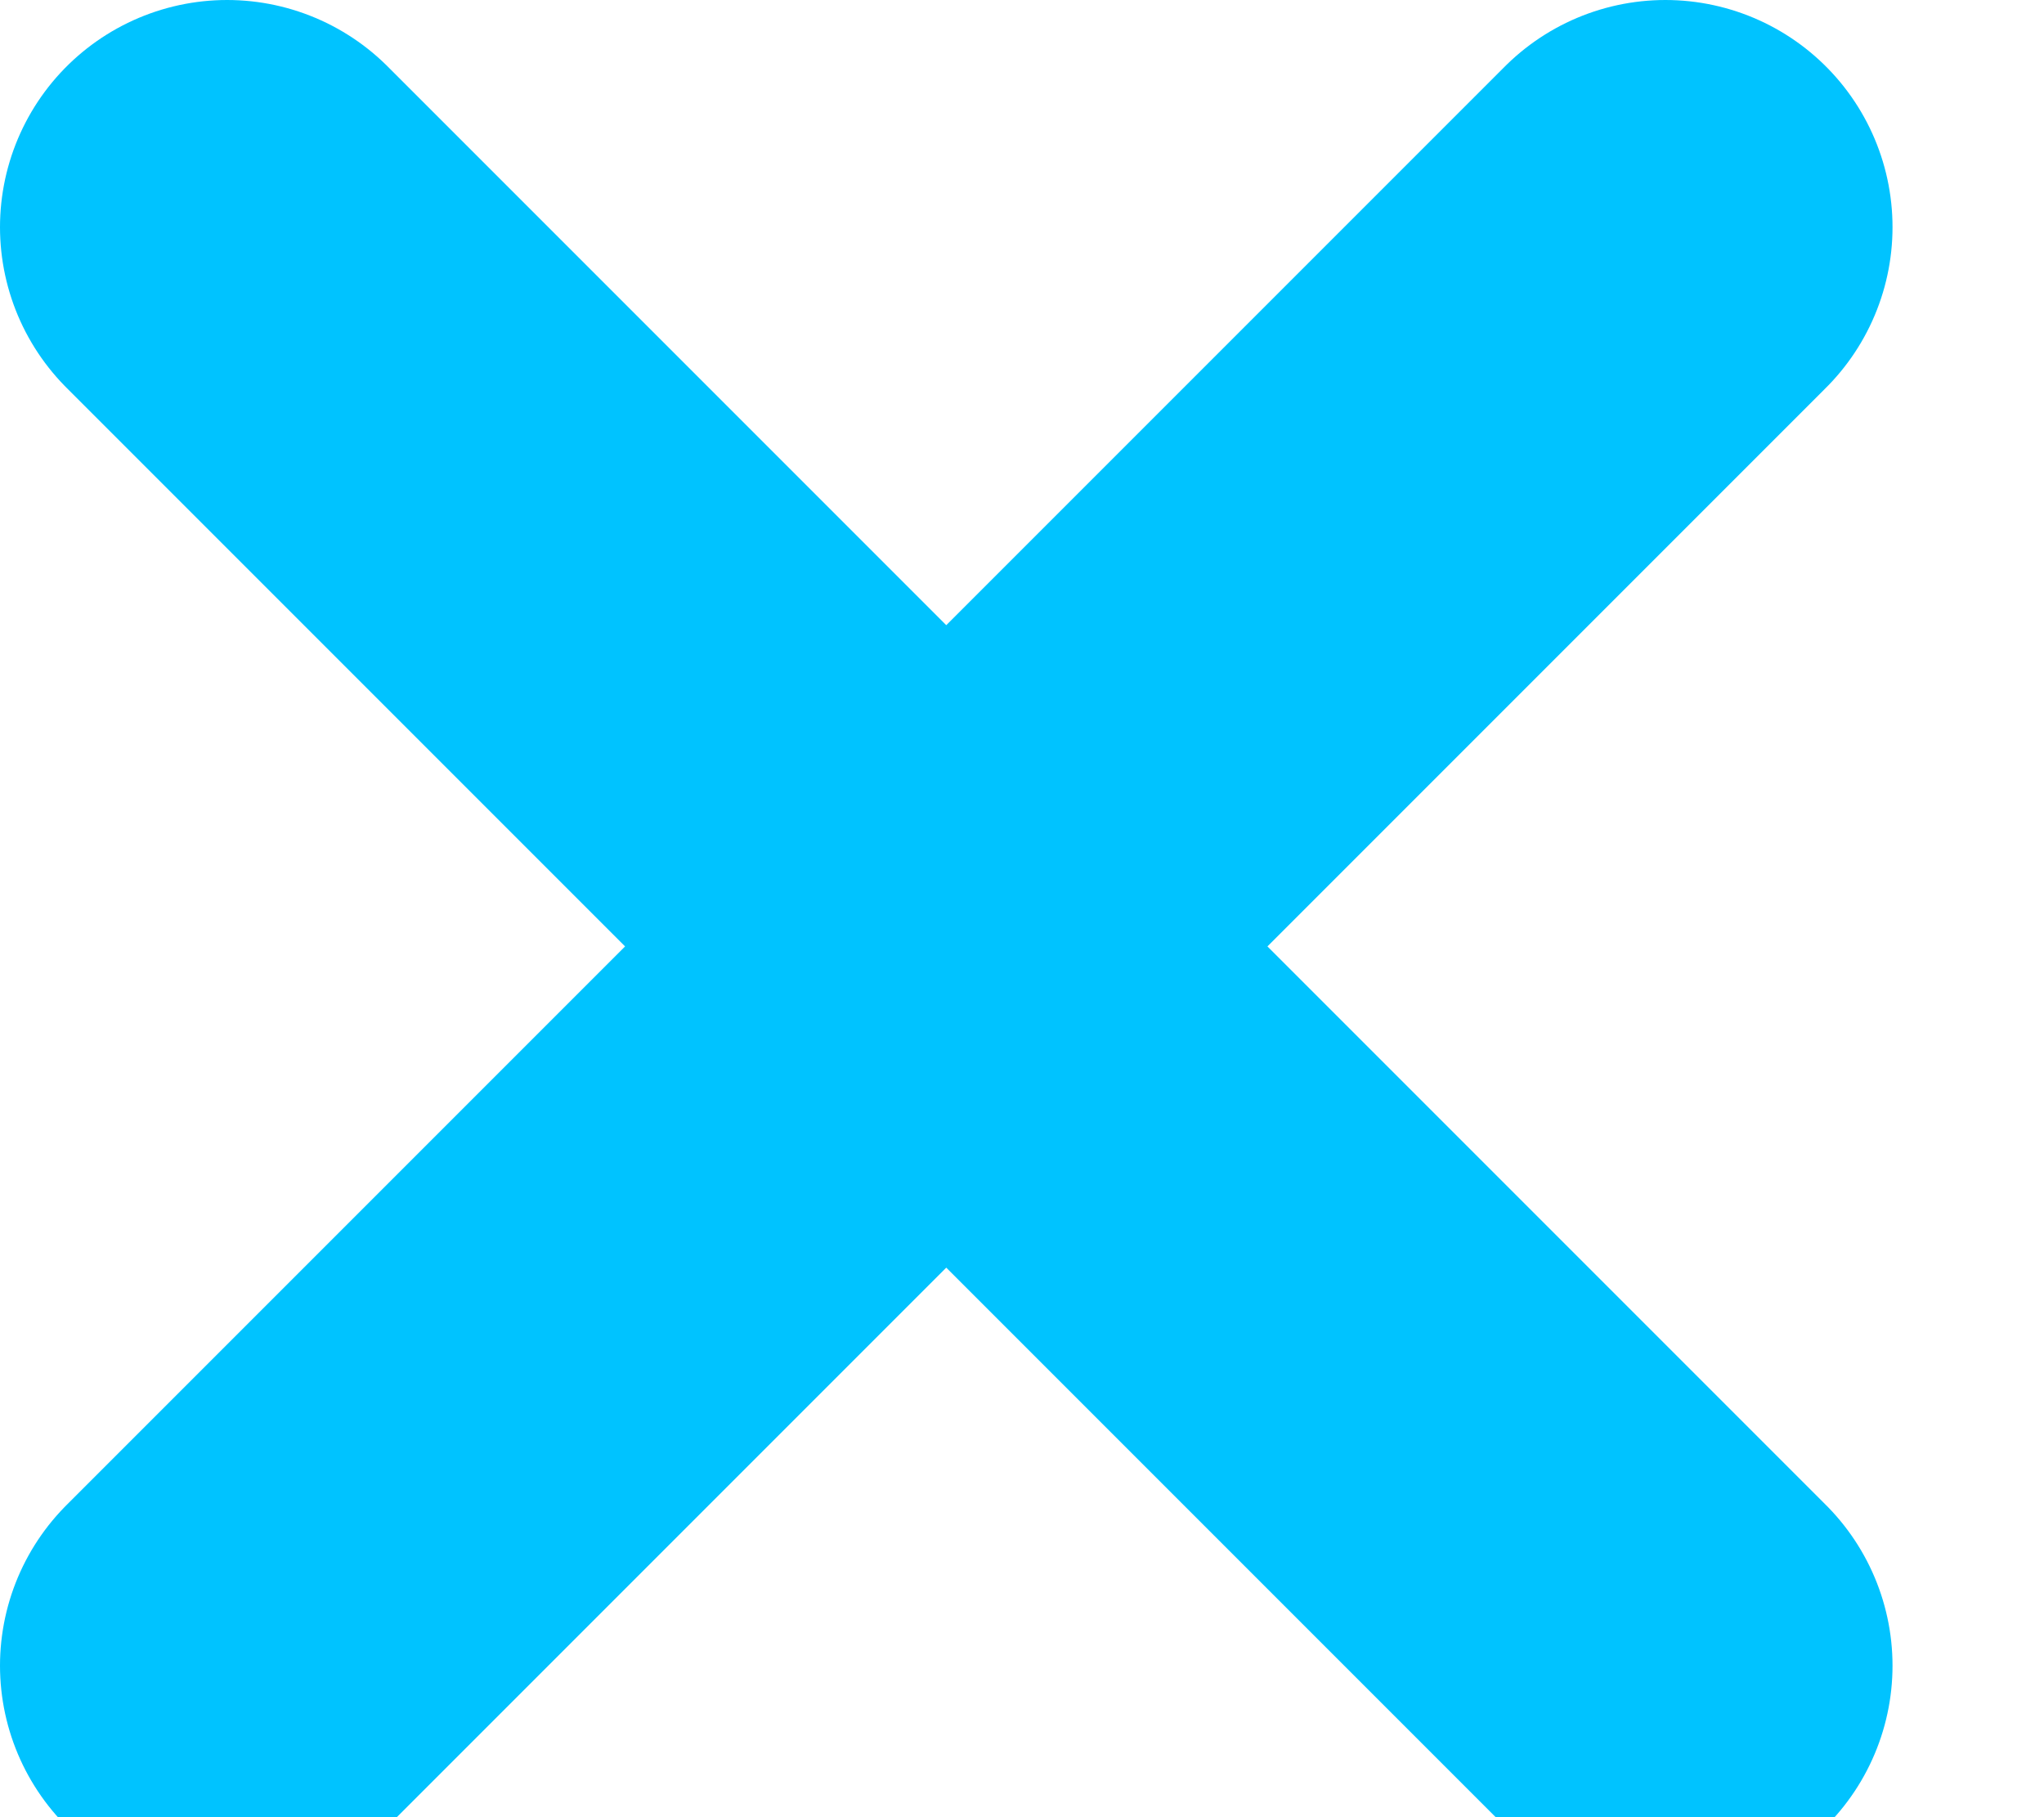 <svg xmlns="http://www.w3.org/2000/svg" width="9" height="8" viewBox="0 0 9 8">
  <path fill="none" stroke="#00c3ff" stroke-width="2" d="M1 7.333L7.333 1M1 1L7.333 7.333" stroke-linecap="round" stroke-linejoin="round"/>
</svg>
